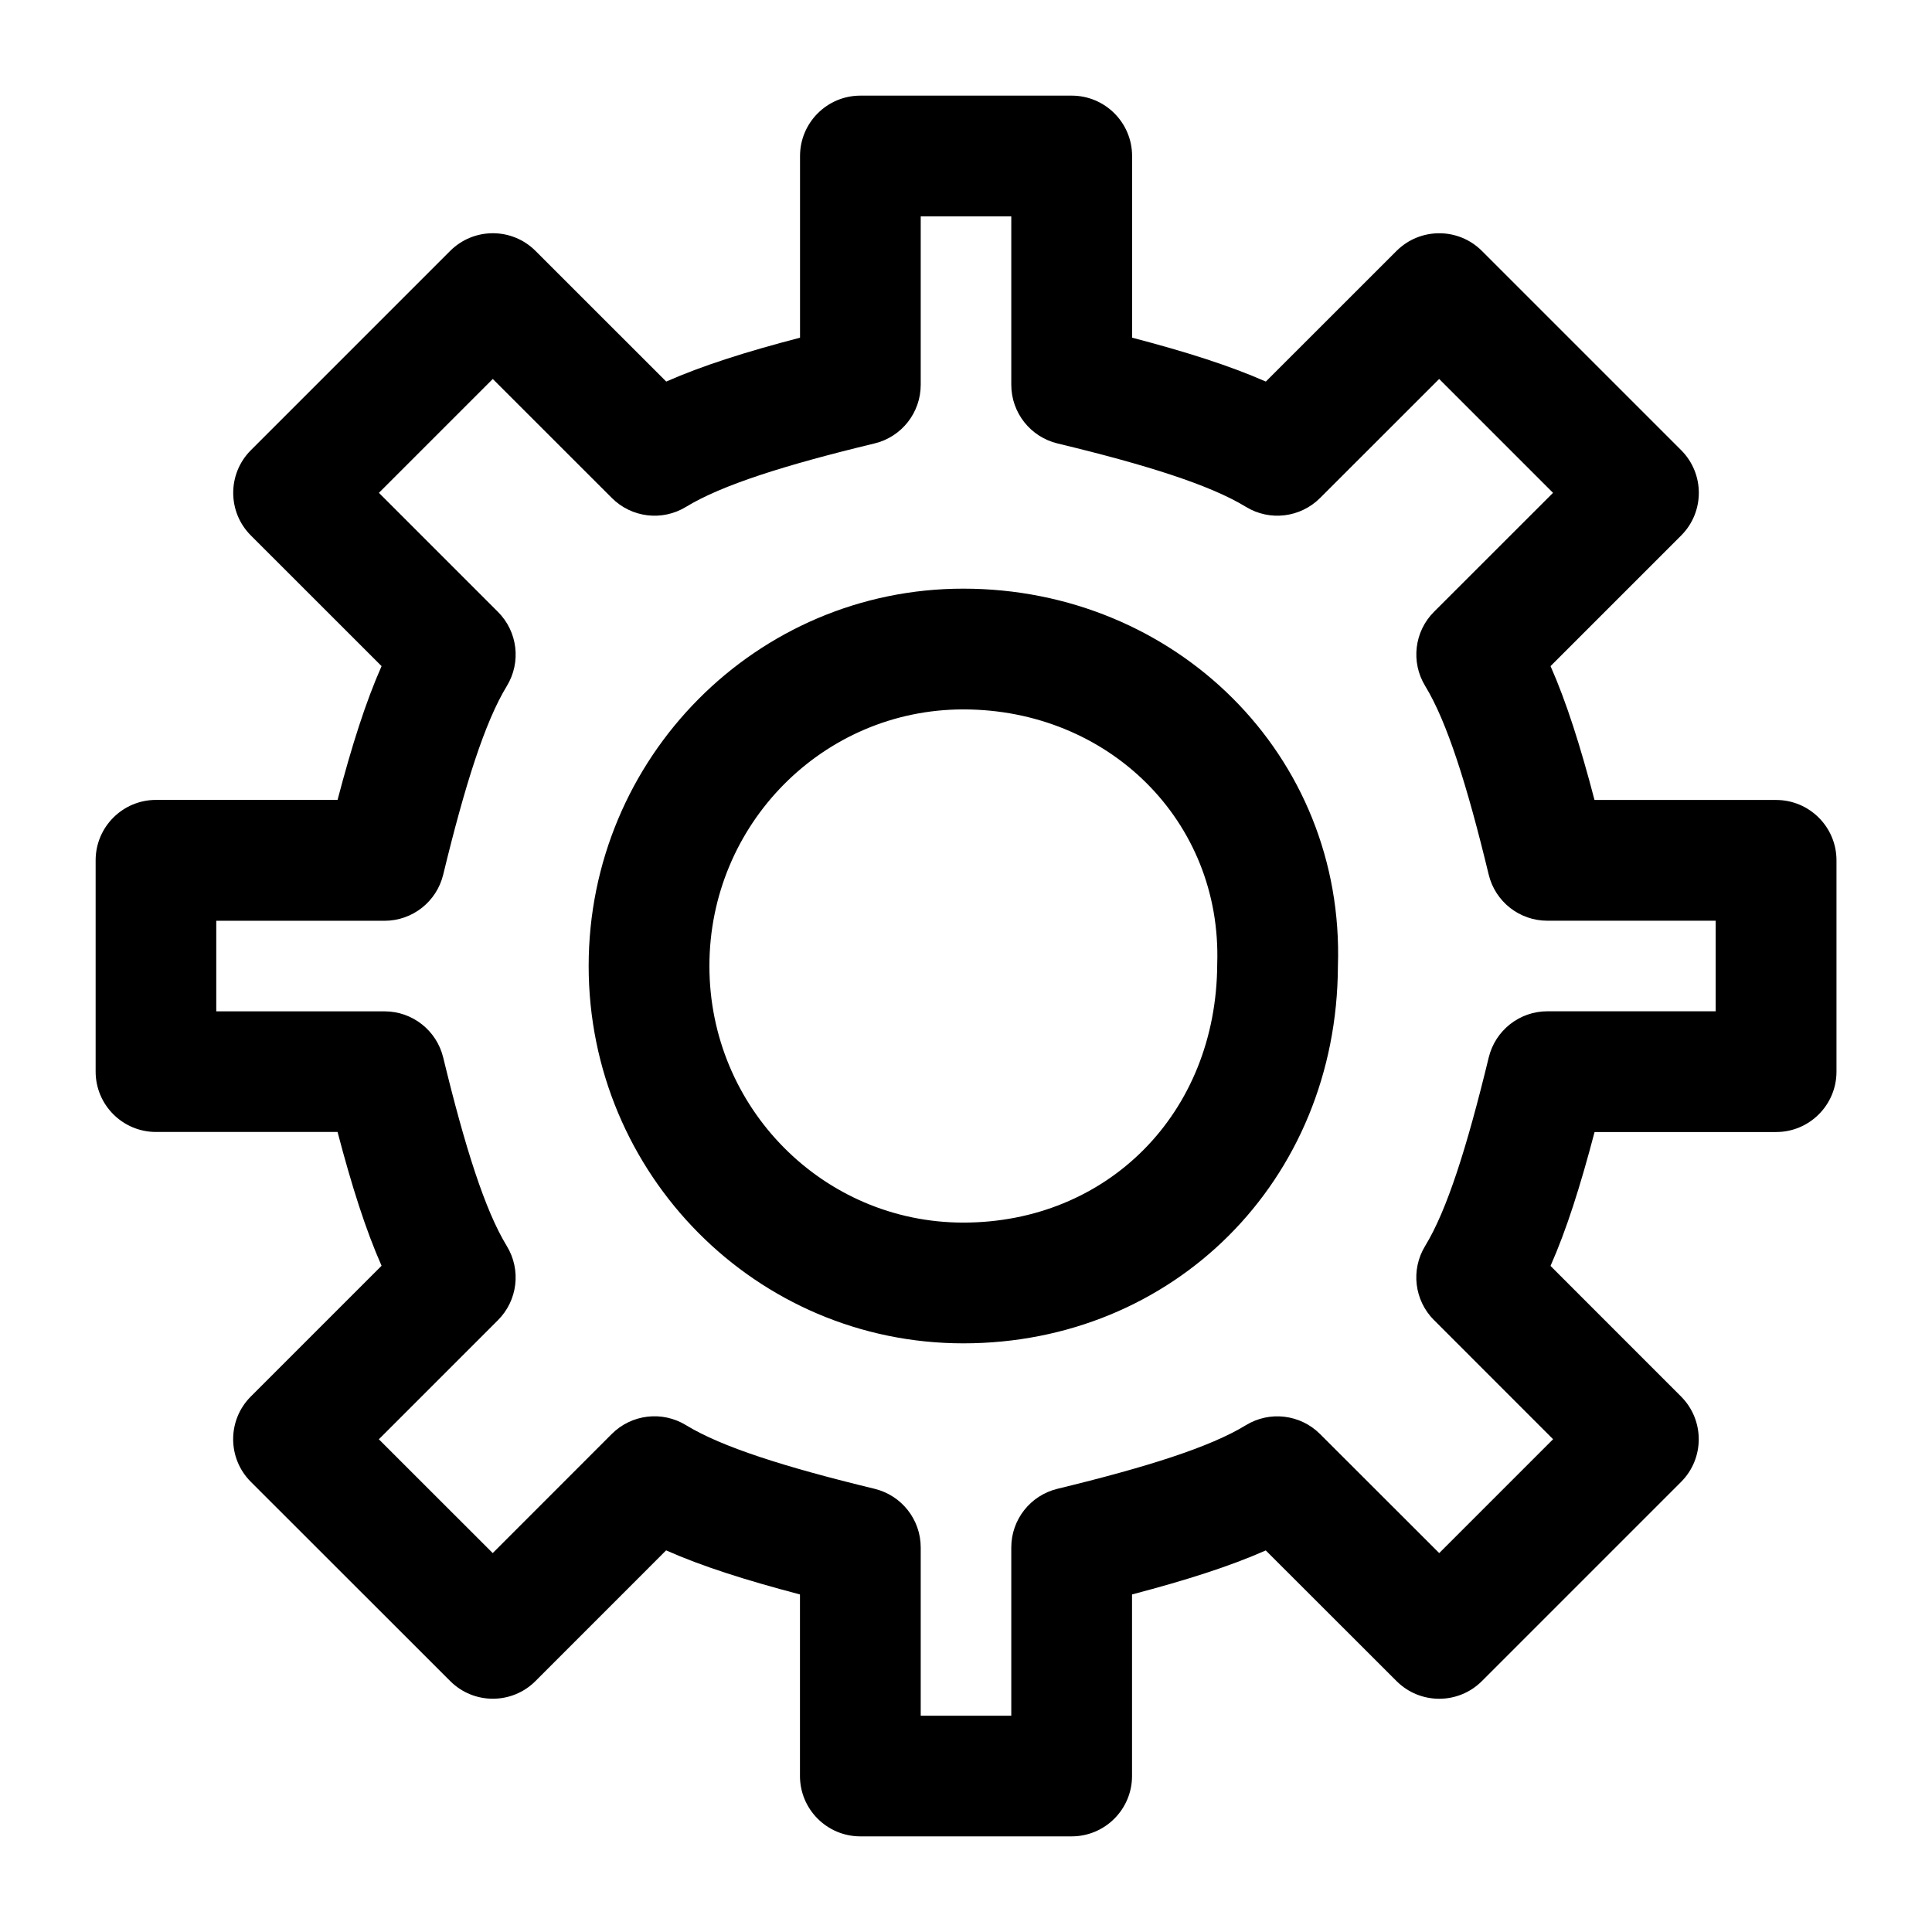 <!-- Generated by IcoMoon.io -->
<svg version="1.1" xmlns="http://www.w3.org/2000/svg" width="32" height="32" viewBox="0 0 32 32" aria-labelledby="options">
<path d="M25.68 20.966l2.164 2.165c0.39 0.391 0.39 1.024-0 1.414l-3.299 3.299c-0.39 0.39-1.023 0.391-1.414 0l-2.166-2.164c-0.594 0.263-1.317 0.493-2.215 0.729v3.007c0 0.552-0.448 1-1 1h-3.5c-0.552 0-1-0.448-1-1v-3.007c-0.898-0.236-1.623-0.466-2.217-0.73l-2.163 2.164c-0.39 0.391-1.024 0.391-1.414 0l-3.301-3.299c-0.391-0.39-0.391-1.024-0-1.414l2.165-2.165c-0.263-0.594-0.493-1.318-0.729-2.216h-3.007c-0.552 0-1-0.448-1-1v-3.5c0-0.552 0.448-1 1-1h3.007c0.236-0.898 0.466-1.622 0.729-2.216l-2.164-2.163c-0.391-0.39-0.391-1.024-0-1.414l3.3-3.3c0.39-0.39 1.024-0.391 1.414-0l2.165 2.164c0.595-0.263 1.319-0.493 2.216-0.727v-3.009c0-0.552 0.448-1 1-1h3.5c0.552 0 1 0.448 1 1v3.009c0.896 0.234 1.62 0.465 2.215 0.727l2.165-2.164c0.391-0.39 1.024-0.39 1.414 0l3.3 3.3c0.391 0.391 0.39 1.024-0 1.414l-2.163 2.163c0.263 0.596 0.494 1.322 0.728 2.217h3.008c0.552 0 1 0.448 1 1v3.5c0 0.552-0.448 1-1 1h-3.007c-0.236 0.898-0.466 1.622-0.729 2.216zM23.751 21.865c-0.326-0.327-0.387-0.834-0.146-1.228 0.361-0.591 0.692-1.633 1.053-3.122 0.109-0.449 0.51-0.765 0.972-0.765h2.787v-1.5h-2.788c-0.462 0-0.864-0.316-0.972-0.766-0.357-1.479-0.69-2.53-1.052-3.123-0.24-0.394-0.18-0.902 0.147-1.228l1.971-1.97-1.886-1.886-1.973 1.972c-0.327 0.326-0.834 0.387-1.228 0.146-0.591-0.361-1.636-0.693-3.12-1.050-0.449-0.108-0.766-0.51-0.766-0.972v-2.789h-1.5v2.789c0 0.462-0.316 0.864-0.766 0.972-1.485 0.358-2.53 0.689-3.121 1.050-0.394 0.241-0.902 0.18-1.228-0.146l-1.973-1.972-1.886 1.886 1.972 1.972c0.327 0.327 0.387 0.834 0.146 1.229-0.361 0.591-0.692 1.633-1.053 3.122-0.109 0.449-0.51 0.765-0.972 0.765h-2.787v1.5h2.787c0.462 0 0.863 0.316 0.972 0.765 0.361 1.489 0.692 2.531 1.053 3.122 0.241 0.394 0.18 0.902-0.146 1.228l-1.973 1.973 1.886 1.885 1.972-1.973c0.327-0.327 0.835-0.387 1.229-0.146 0.592 0.362 1.634 0.693 3.123 1.054 0.449 0.109 0.765 0.51 0.765 0.972v2.787h1.5v-2.787c0-0.462 0.316-0.863 0.765-0.972 1.488-0.361 2.531-0.692 3.12-1.053 0.394-0.241 0.902-0.181 1.229 0.146l1.974 1.972 1.886-1.886-1.972-1.973zM15.955 20.25c2.377 0 4.196-1.798 4.206-4.283 0.079-2.372-1.805-4.217-4.206-4.217-2.32 0-4.205 1.901-4.205 4.25s1.885 4.25 4.205 4.25zM15.955 22.25c-3.429 0-6.205-2.8-6.205-6.25s2.777-6.25 6.205-6.25c3.507 0 6.322 2.755 6.205 6.254-0.014 3.561-2.73 6.246-6.205 6.246z"></path>
</svg>
